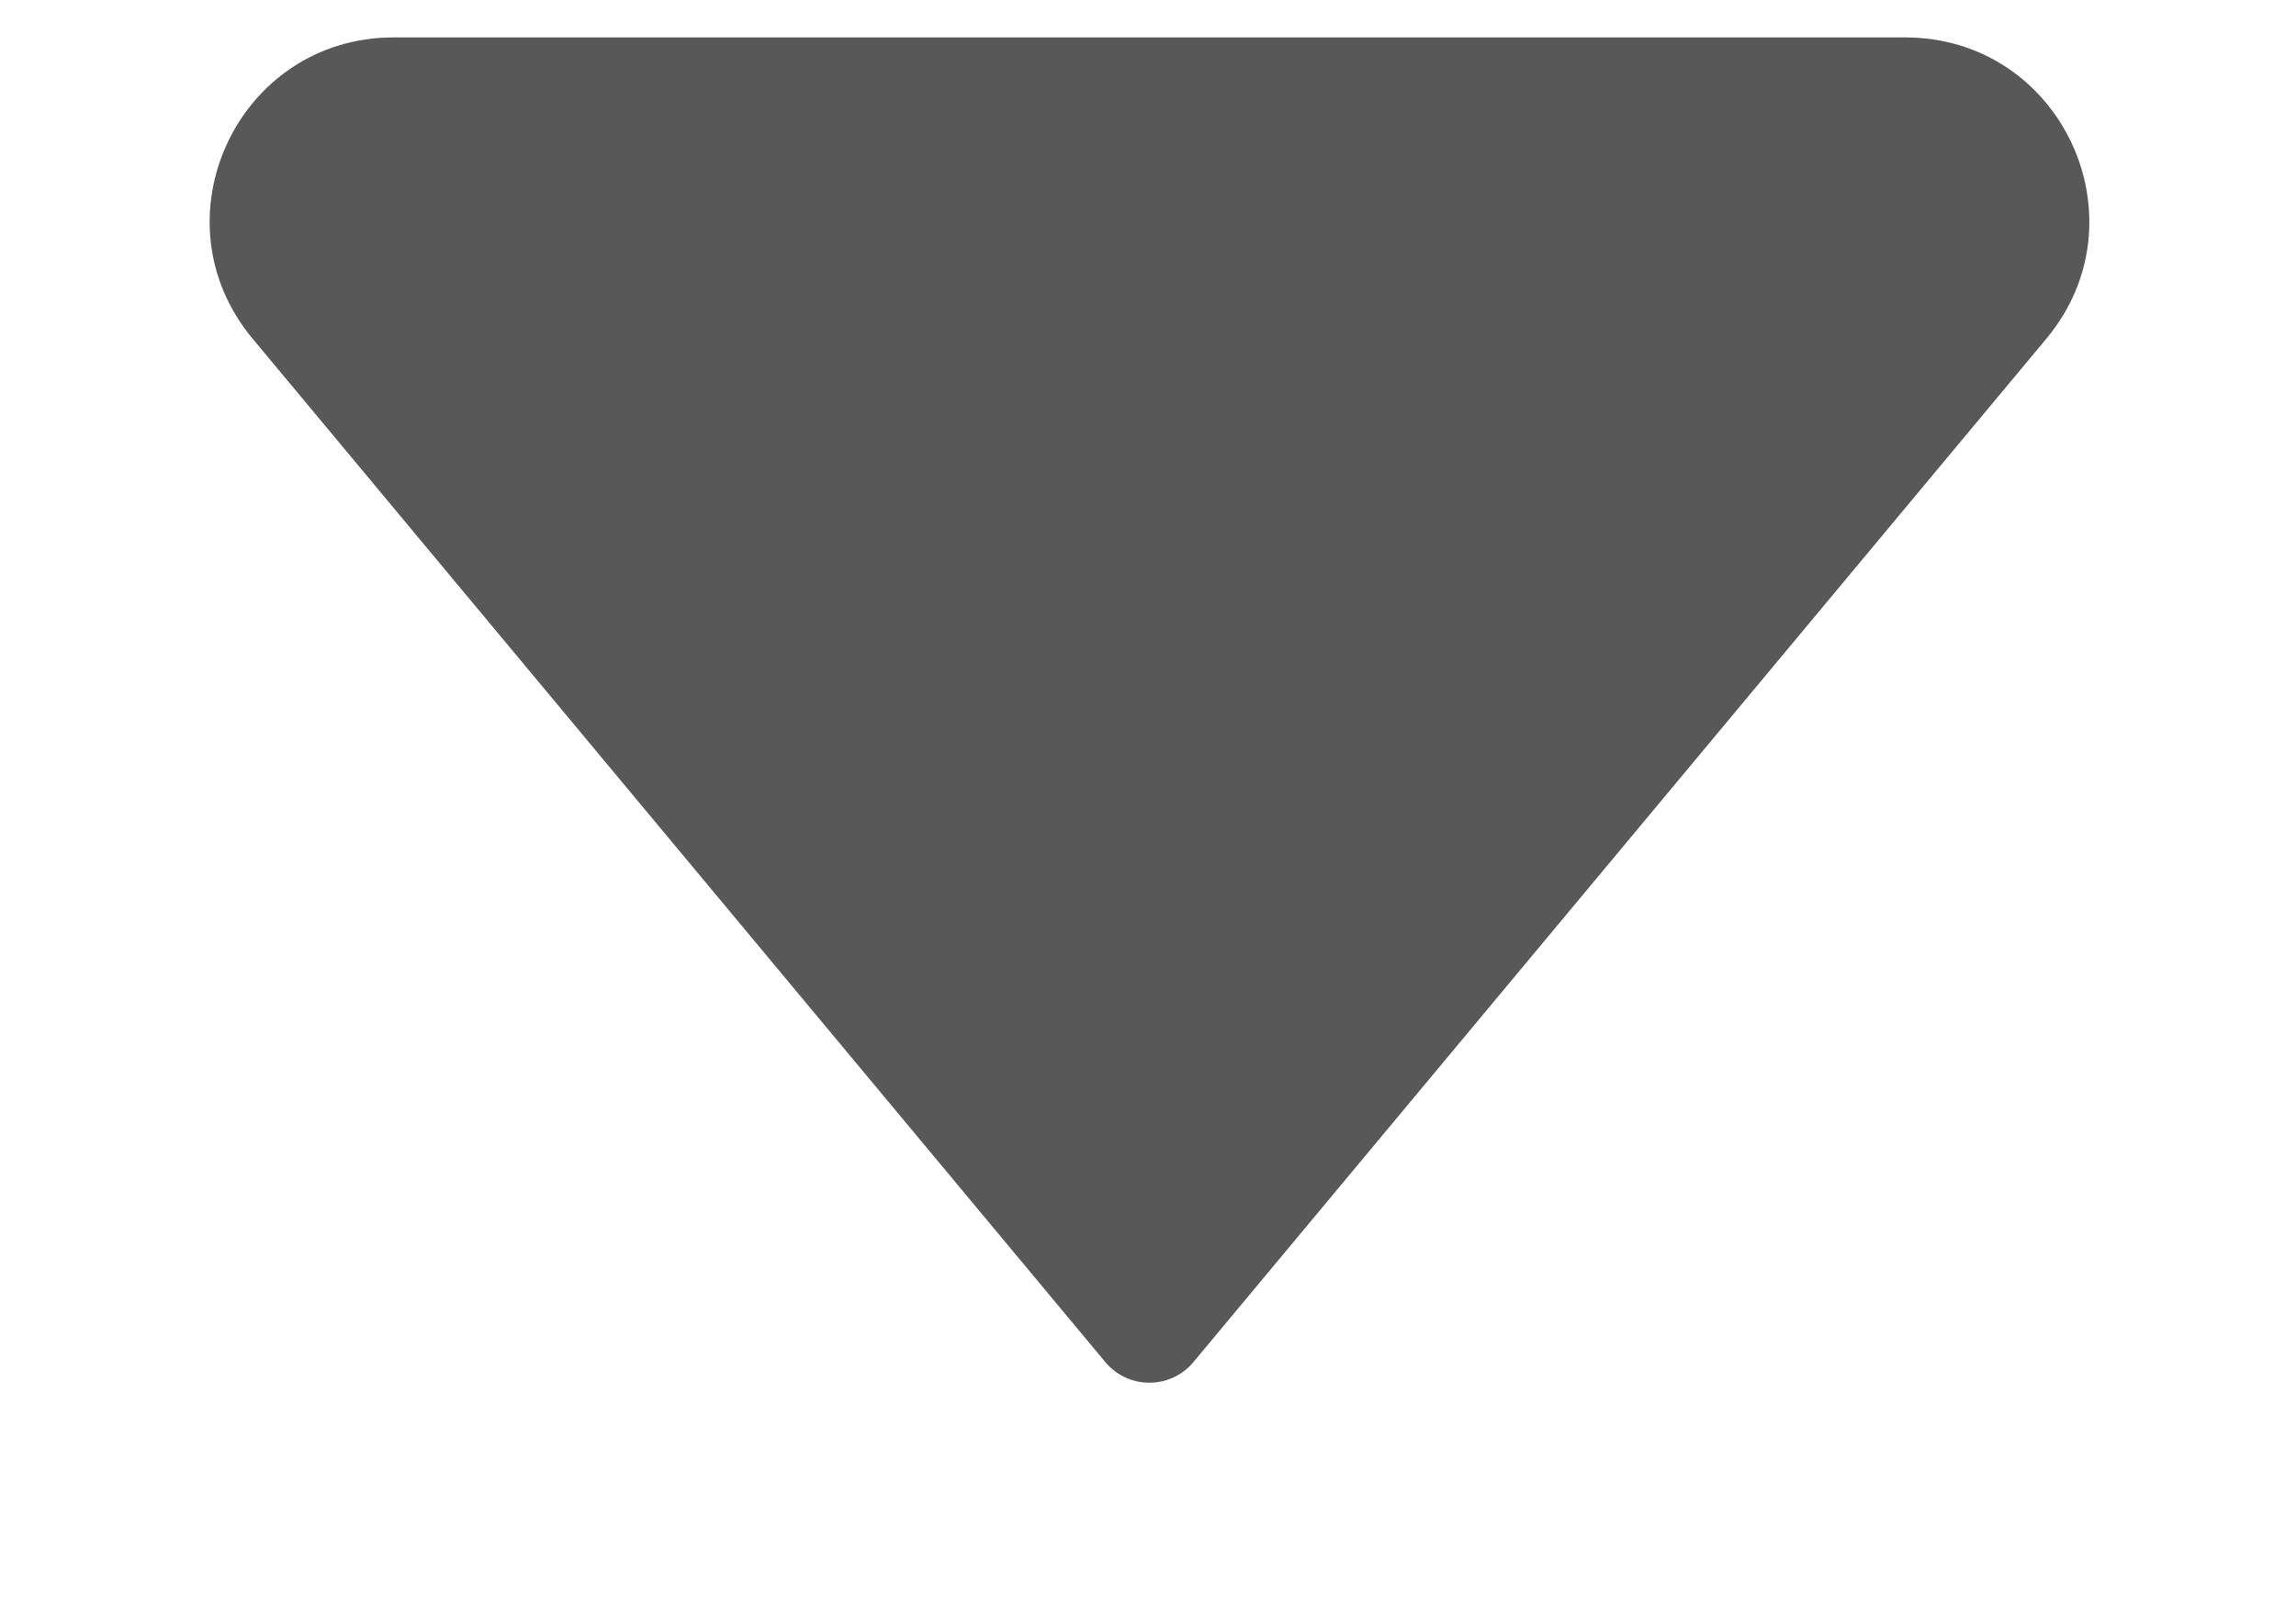 <svg width="10" height="7" viewBox="0 0 10 7" fill="none" xmlns="http://www.w3.org/2000/svg">
<path d="M4.814 5.933L1.1 1.475C0.666 0.954 1.036 0.163 1.714 0.163L8.298 0.163C8.977 0.163 9.347 0.954 8.913 1.475L5.198 5.933C5.098 6.053 4.914 6.053 4.814 5.933Z" fill="#585858"/>
</svg>
